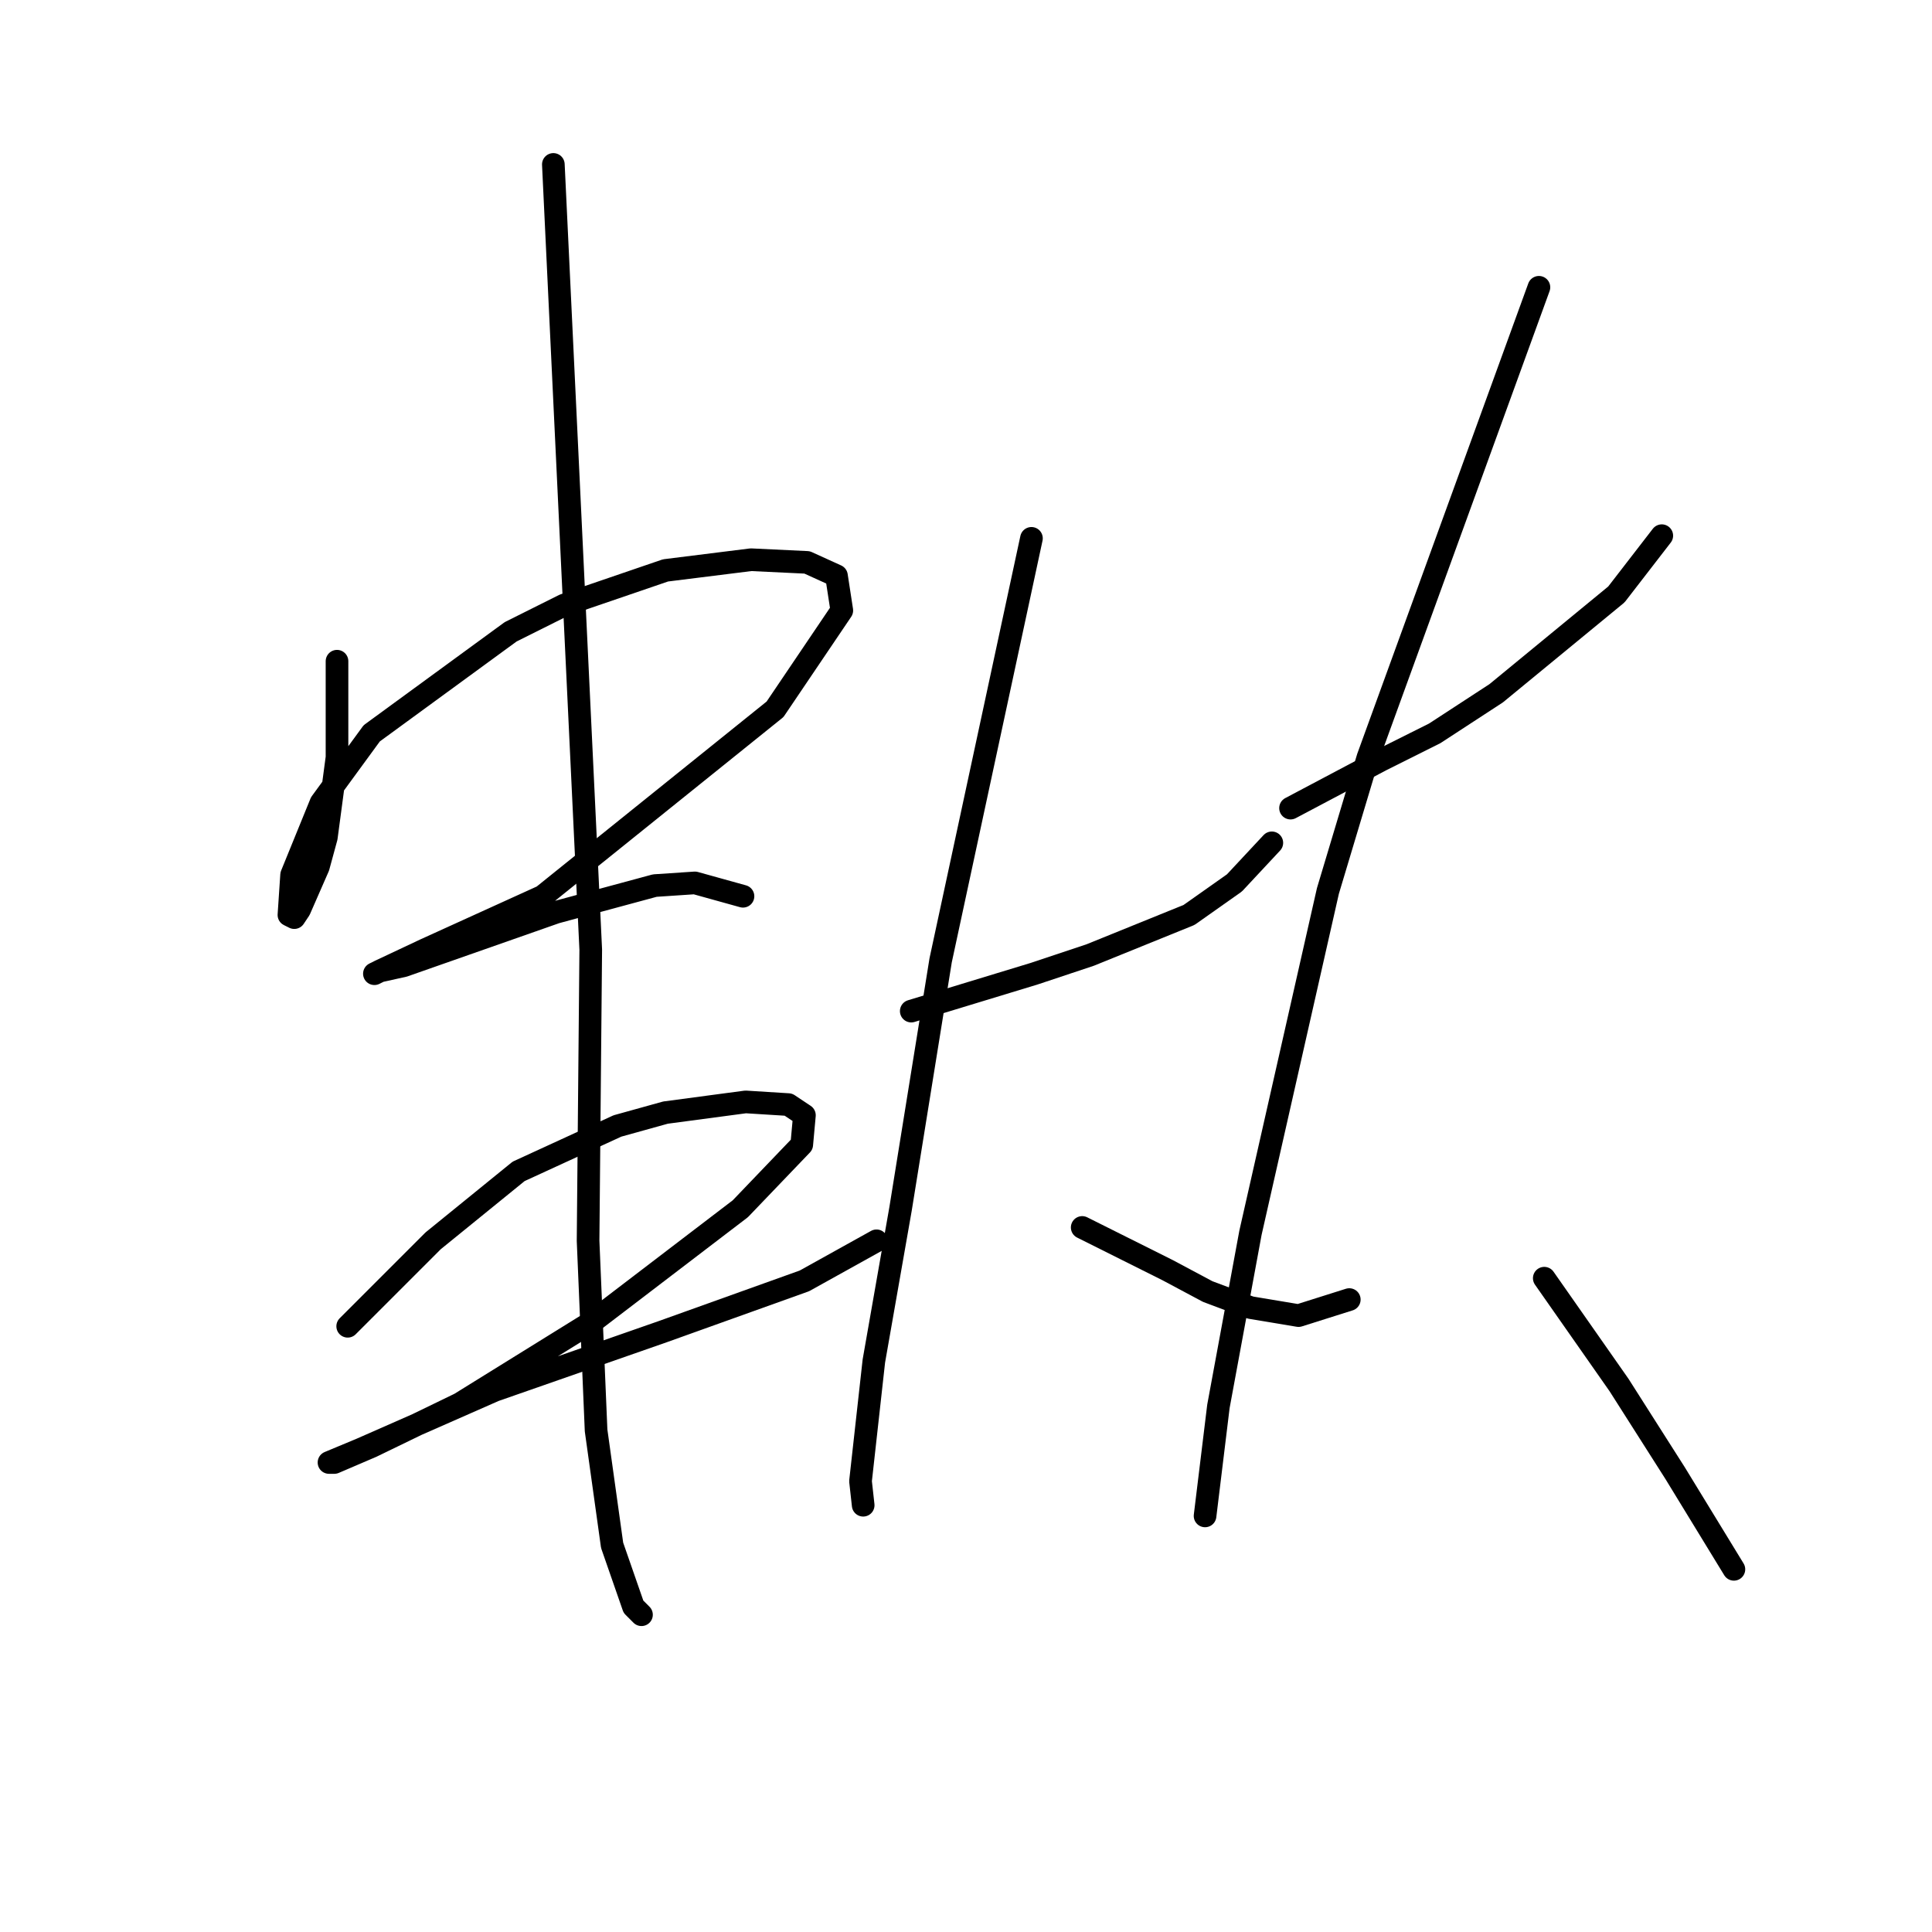 <?xml version="1.0" standalone="no"?>
    <svg width="256" height="256" xmlns="http://www.w3.org/2000/svg" version="1.1">
    <polyline stroke="black" stroke-width="3" stroke-linecap="round" fill="transparent" stroke-linejoin="round" points="44.655 87.614 44.655 93.985 44.655 100.355 43.239 110.973 42.178 114.866 39.7 120.528 38.992 121.59 38.285 121.236 38.639 115.927 42.532 106.372 49.256 97.17 67.659 83.721 74.738 80.182 88.186 75.581 99.511 74.166 106.944 74.52 110.837 76.289 111.544 80.89 102.697 93.985 71.906 118.759 56.334 125.837 50.318 128.668 49.61 129.022 50.318 128.668 53.503 127.96 73.676 120.882 86.771 117.343 92.079 116.989 98.45 118.759 98.45 118.759 " />
        <polyline stroke="black" stroke-width="3" stroke-linecap="round" fill="transparent" stroke-linejoin="round" points="46.071 175.738 51.733 170.076 57.396 164.413 68.721 155.212 81.816 149.195 88.186 147.425 98.804 146.01 104.466 146.364 106.59 147.779 106.236 151.672 98.096 160.166 78.631 175.031 60.935 186.002 49.256 191.664 44.301 193.788 43.593 193.788 47.84 192.018 65.536 184.232 87.832 176.446 106.59 169.722 116.145 164.413 116.145 164.413 " />
        <polyline stroke="black" stroke-width="3" stroke-linecap="round" fill="transparent" stroke-linejoin="round" points="73.322 21.787 75.799 73.812 78.277 125.837 77.923 164.413 78.985 189.541 81.108 204.759 83.939 212.899 85.001 213.961 85.001 213.961 " />
        <polyline stroke="black" stroke-width="3" stroke-linecap="round" fill="transparent" stroke-linejoin="round" points="120.746 133.977 128.886 131.499 137.026 129.022 144.458 126.545 157.553 121.236 163.57 116.989 168.524 111.68 168.524 111.68 " />
        <polyline stroke="black" stroke-width="3" stroke-linecap="round" fill="transparent" stroke-linejoin="round" points="136.672 71.334 130.656 99.293 124.639 127.252 119.331 160.166 115.791 180.339 114.022 196.265 114.376 199.451 114.376 199.451 " />
        <polyline stroke="black" stroke-width="3" stroke-linecap="round" fill="transparent" stroke-linejoin="round" points="143.397 162.644 149.059 165.475 154.722 168.306 160.03 171.138 165.693 173.261 172.063 174.323 178.788 172.199 178.788 172.199 " />
        <polyline stroke="black" stroke-width="3" stroke-linecap="round" fill="transparent" stroke-linejoin="round" points="171.002 107.079 177.018 103.894 183.035 100.709 190.113 97.17 198.253 91.861 214.179 78.767 220.195 70.98 220.195 70.98 " />
        <polyline stroke="black" stroke-width="3" stroke-linecap="round" fill="transparent" stroke-linejoin="round" points="203.916 38.067 192.59 69.211 181.265 100.355 175.956 118.051 165.693 163.352 161.446 186.356 159.677 200.866 159.677 200.866 " />
        <polyline stroke="black" stroke-width="3" stroke-linecap="round" fill="transparent" stroke-linejoin="round" points="204.623 169.368 209.578 176.446 214.533 183.525 221.965 195.204 229.751 207.944 229.751 207.944 " />
        </svg>